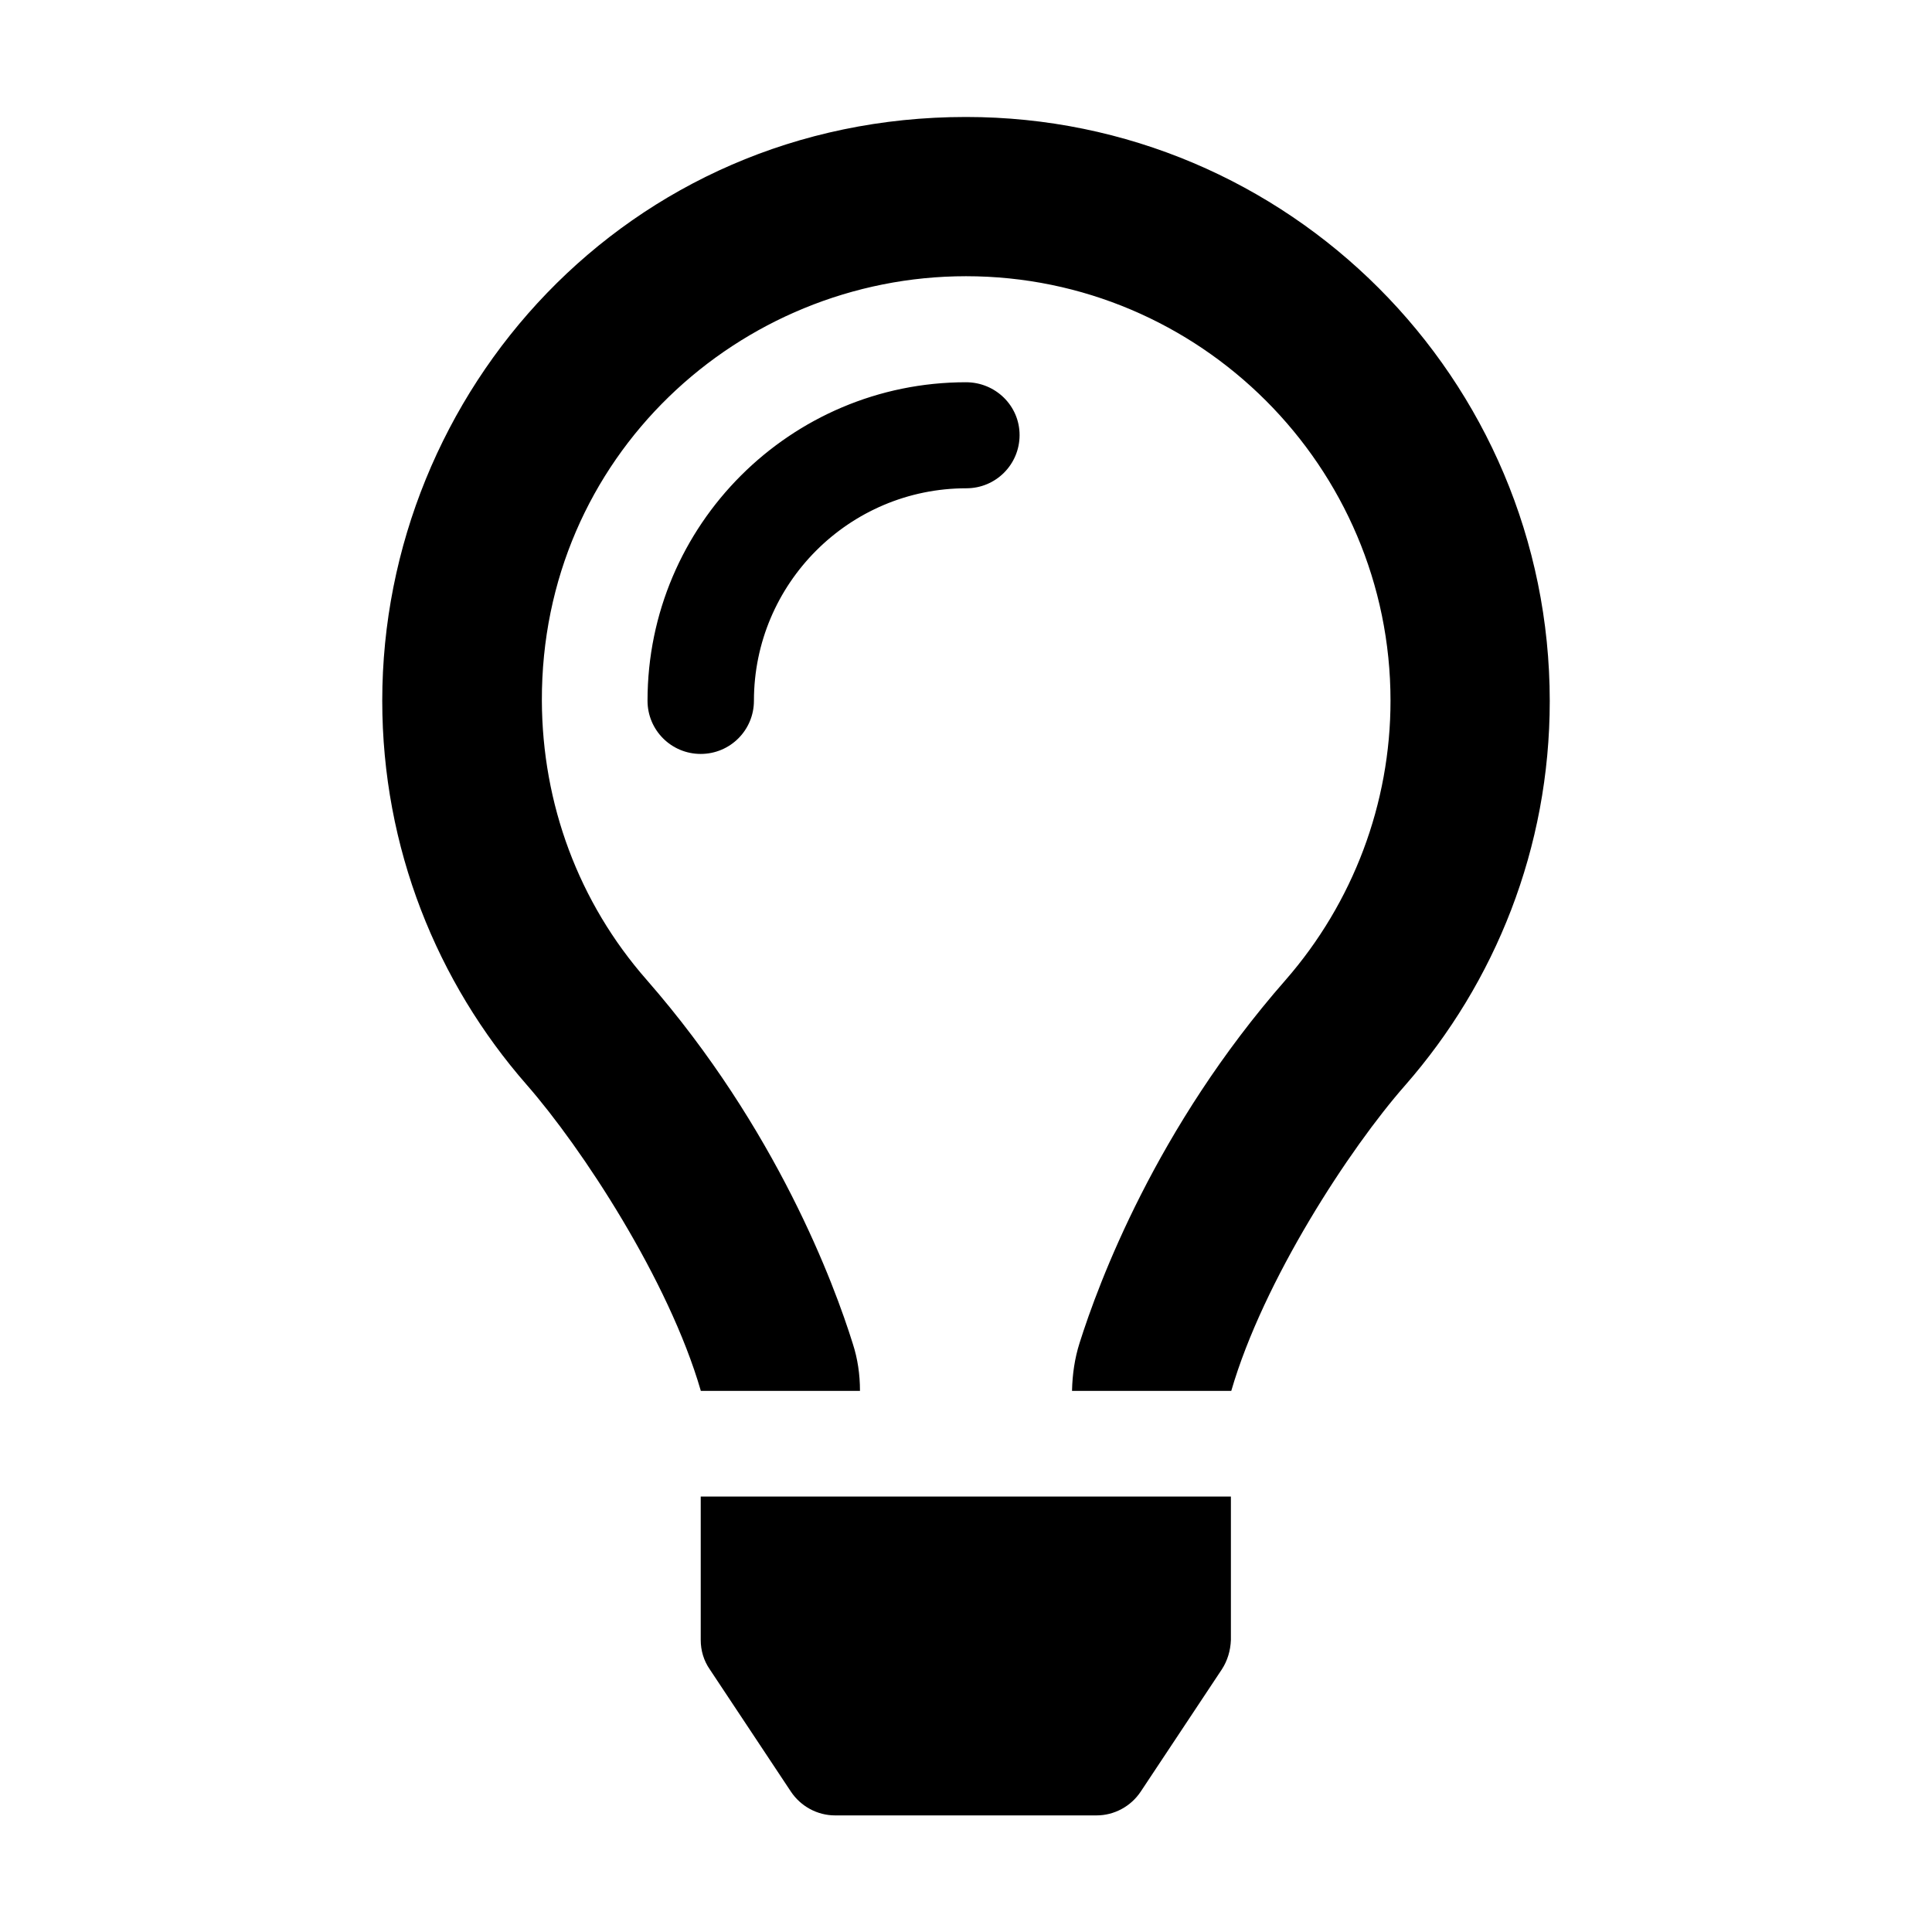 <?xml version="1.0" encoding="utf-8"?>
<!-- Generator: Adobe Illustrator 22.1.0, SVG Export Plug-In . SVG Version: 6.00 Build 0)  -->
<svg version="1.1" id="Layer_1" xmlns="http://www.w3.org/2000/svg" xmlns:xlink="http://www.w3.org/1999/xlink" x="0px" y="0px"
	 viewBox="0 0 512 512" style="enable-background:new 0 0 512 512;" xml:space="preserve">
<g>
	<path d="M256,101.3c-46.5,0-84.4,37.8-84.4,84.4c0,7.8,6.3,14.1,14.1,14.1s14.1-6.3,14.1-14.1c0-31,25.2-56.3,56.3-56.3
		c7.8,0,14.1-6.3,14.1-14.1S263.8,101.3,256,101.3z M185.7,434.6c0,2.8,0.8,5.5,2.4,7.8l21.5,32.4c2.6,3.9,7,6.3,11.7,6.3h69.3
		c4.7,0,9.1-2.4,11.7-6.3l21.5-32.4c1.5-2.3,2.3-5,2.4-7.8l0-38H185.7L185.7,434.6z M256,31c-89.9,0-154.7,72.9-154.7,154.7
		c0,39,14.5,74.6,38.3,101.8c14.6,16.7,37.6,51.7,46.1,81v0.1h42.2v-0.1c0-4.2-0.6-8.4-1.9-12.4c-4.9-15.7-20.1-56.9-54.6-96.4
		c-18.1-20.6-27.7-46.7-27.8-74C143.4,121,196,73.2,256,73.2c62,0,112.5,50.5,112.5,112.5c0,27.2-9.9,53.5-27.8,74
		c-34.4,39.2-49.6,80.4-54.6,96.2c-1.3,4.1-1.9,8.3-2,12.6v0.1h42.2v0c8.5-29.3,31.4-64.3,46.1-81c23.8-27.2,38.3-62.8,38.3-101.8
		C410.7,100.3,341.4,31,256,31z"/>
</g>
</svg>
